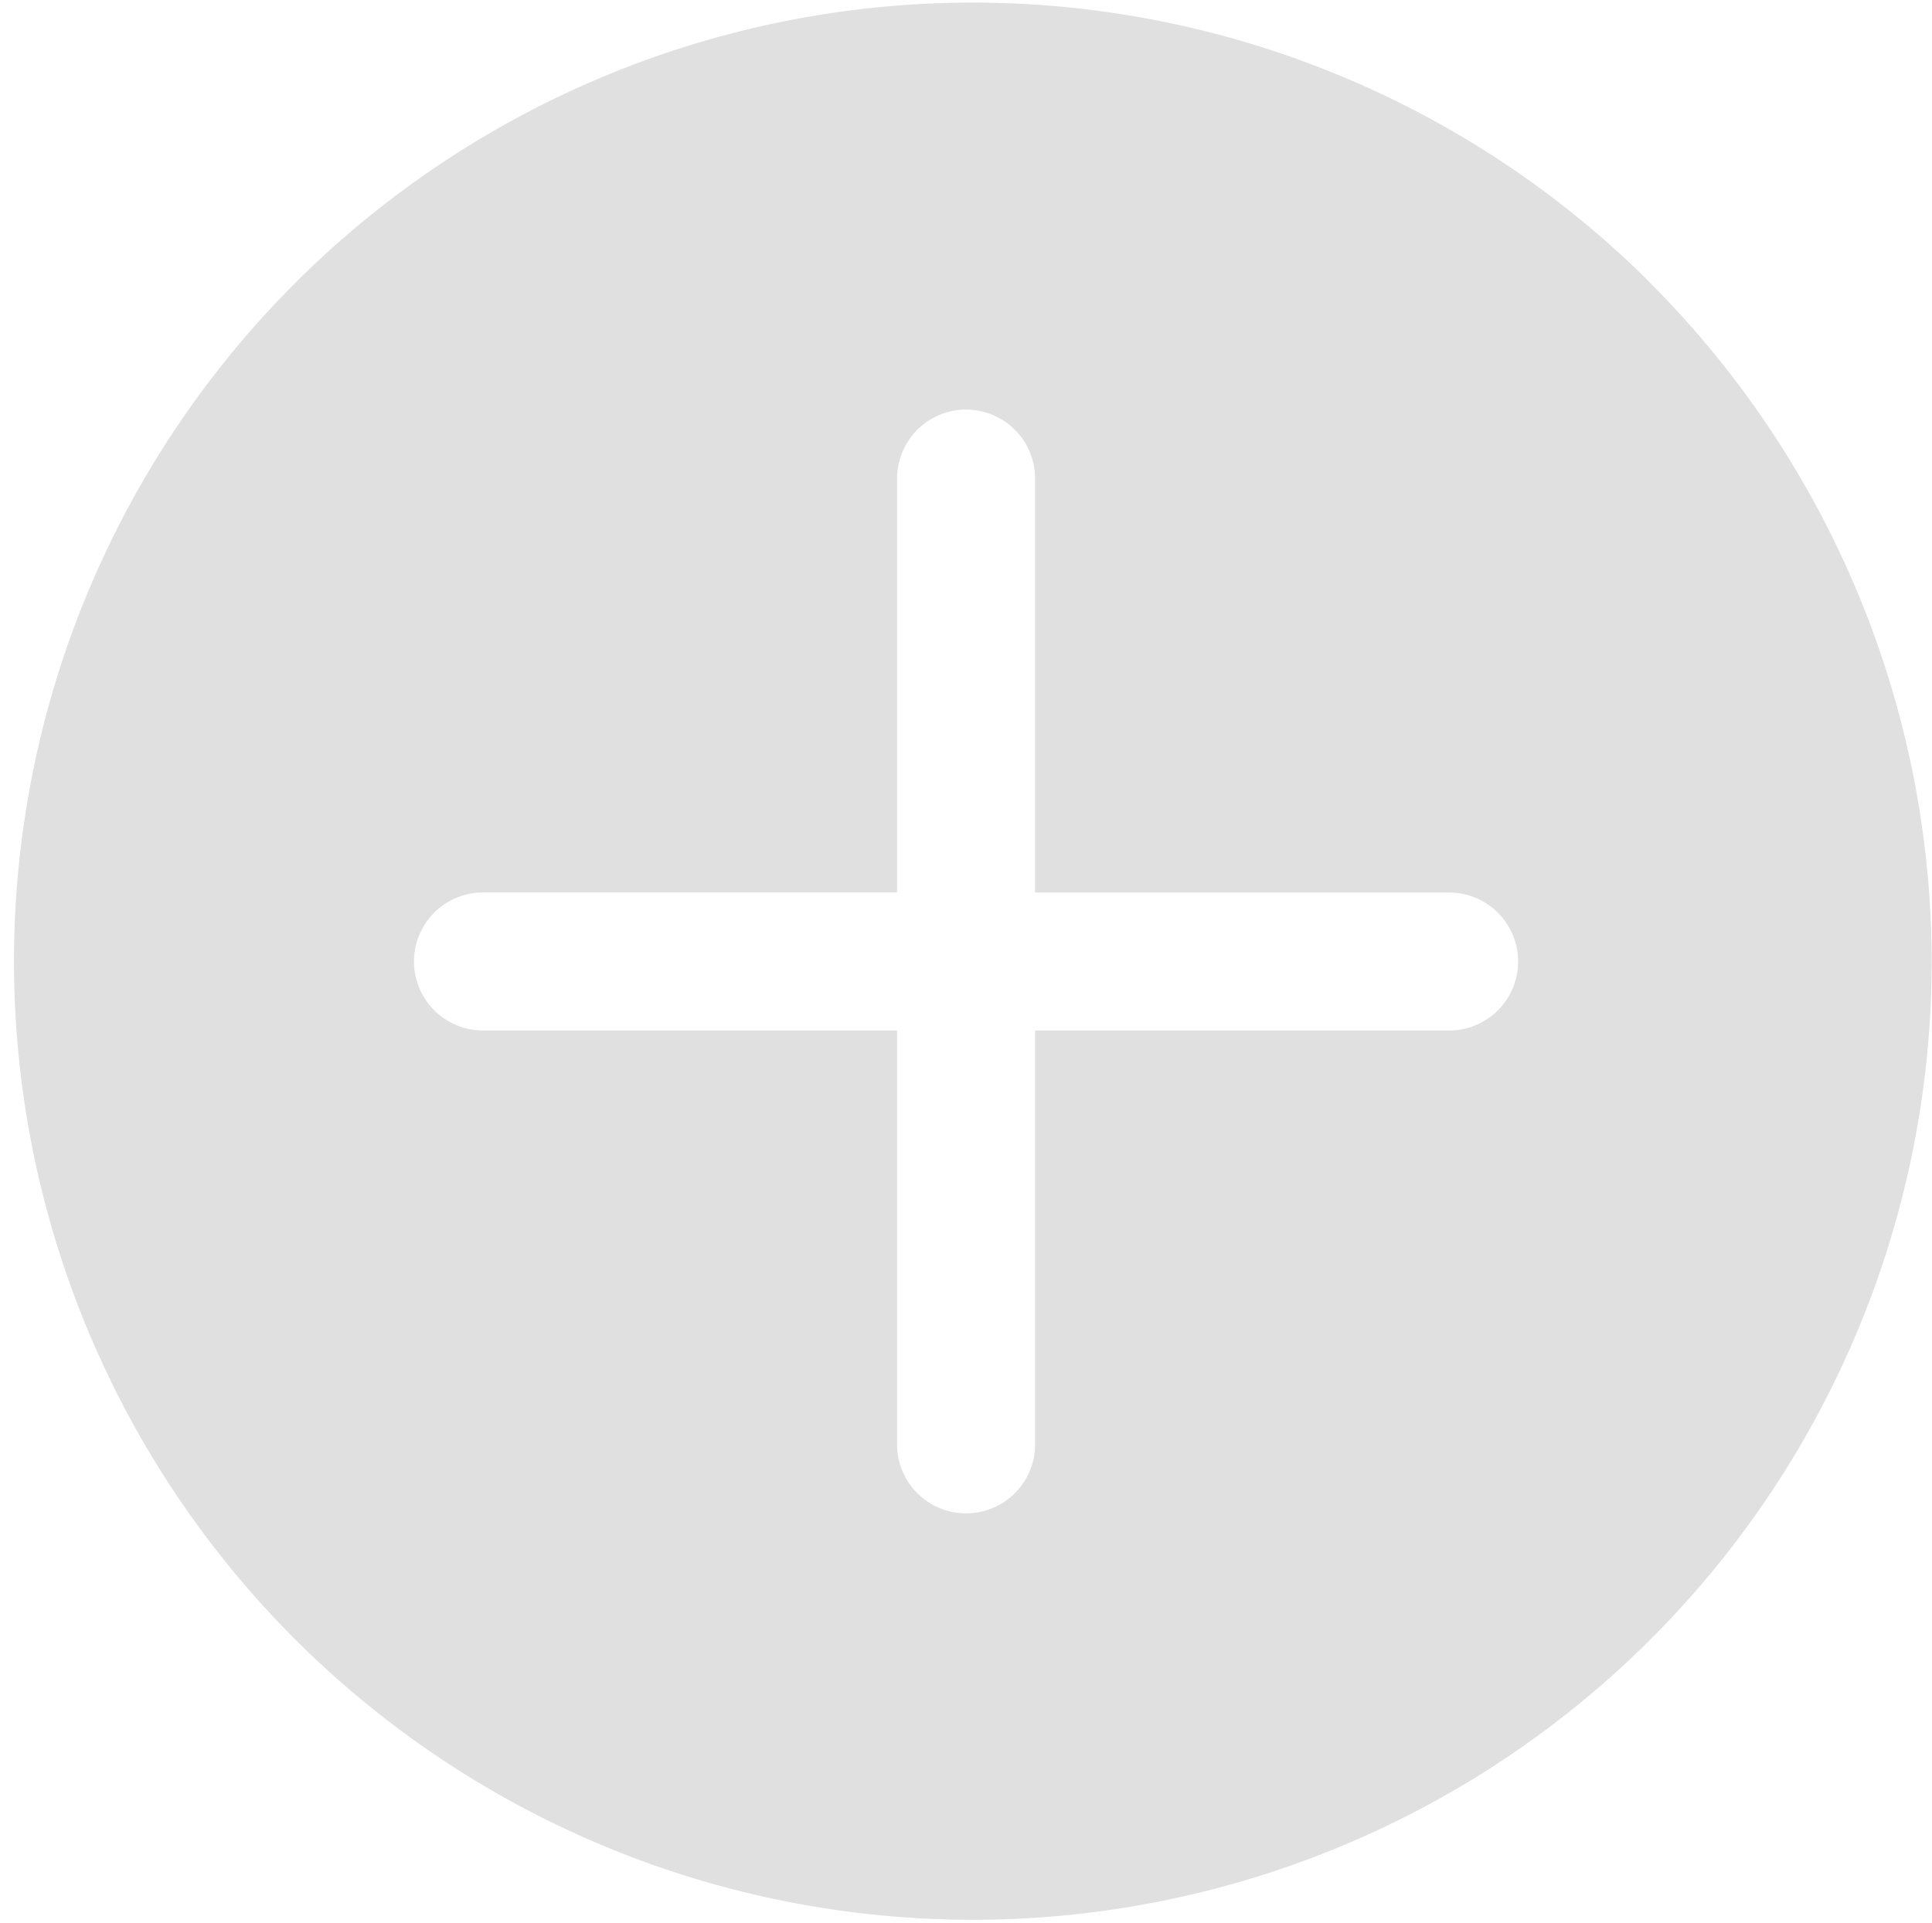 <svg xmlns="http://www.w3.org/2000/svg" width="30.931" height="30.794" viewBox="0 0 30.931 30.794"><defs><style>.a{fill:#e0e0e0;}</style></defs><path class="a" d="M64.374,44.578A15.351,15.351,0,1,0,68.9,55.466a15.4,15.4,0,0,0-4.53-10.888Zm-3.2,11.994H54.546V63.2a1.1,1.1,0,1,1-2.21,0V56.572H45.707a1.1,1.1,0,0,1,0-2.21h6.629V47.734a1.1,1.1,0,0,1,2.21,0v6.629h6.628a1.1,1.1,0,0,1,0,2.21h0Z" transform="translate(-37.974 -40.07)"/></svg>